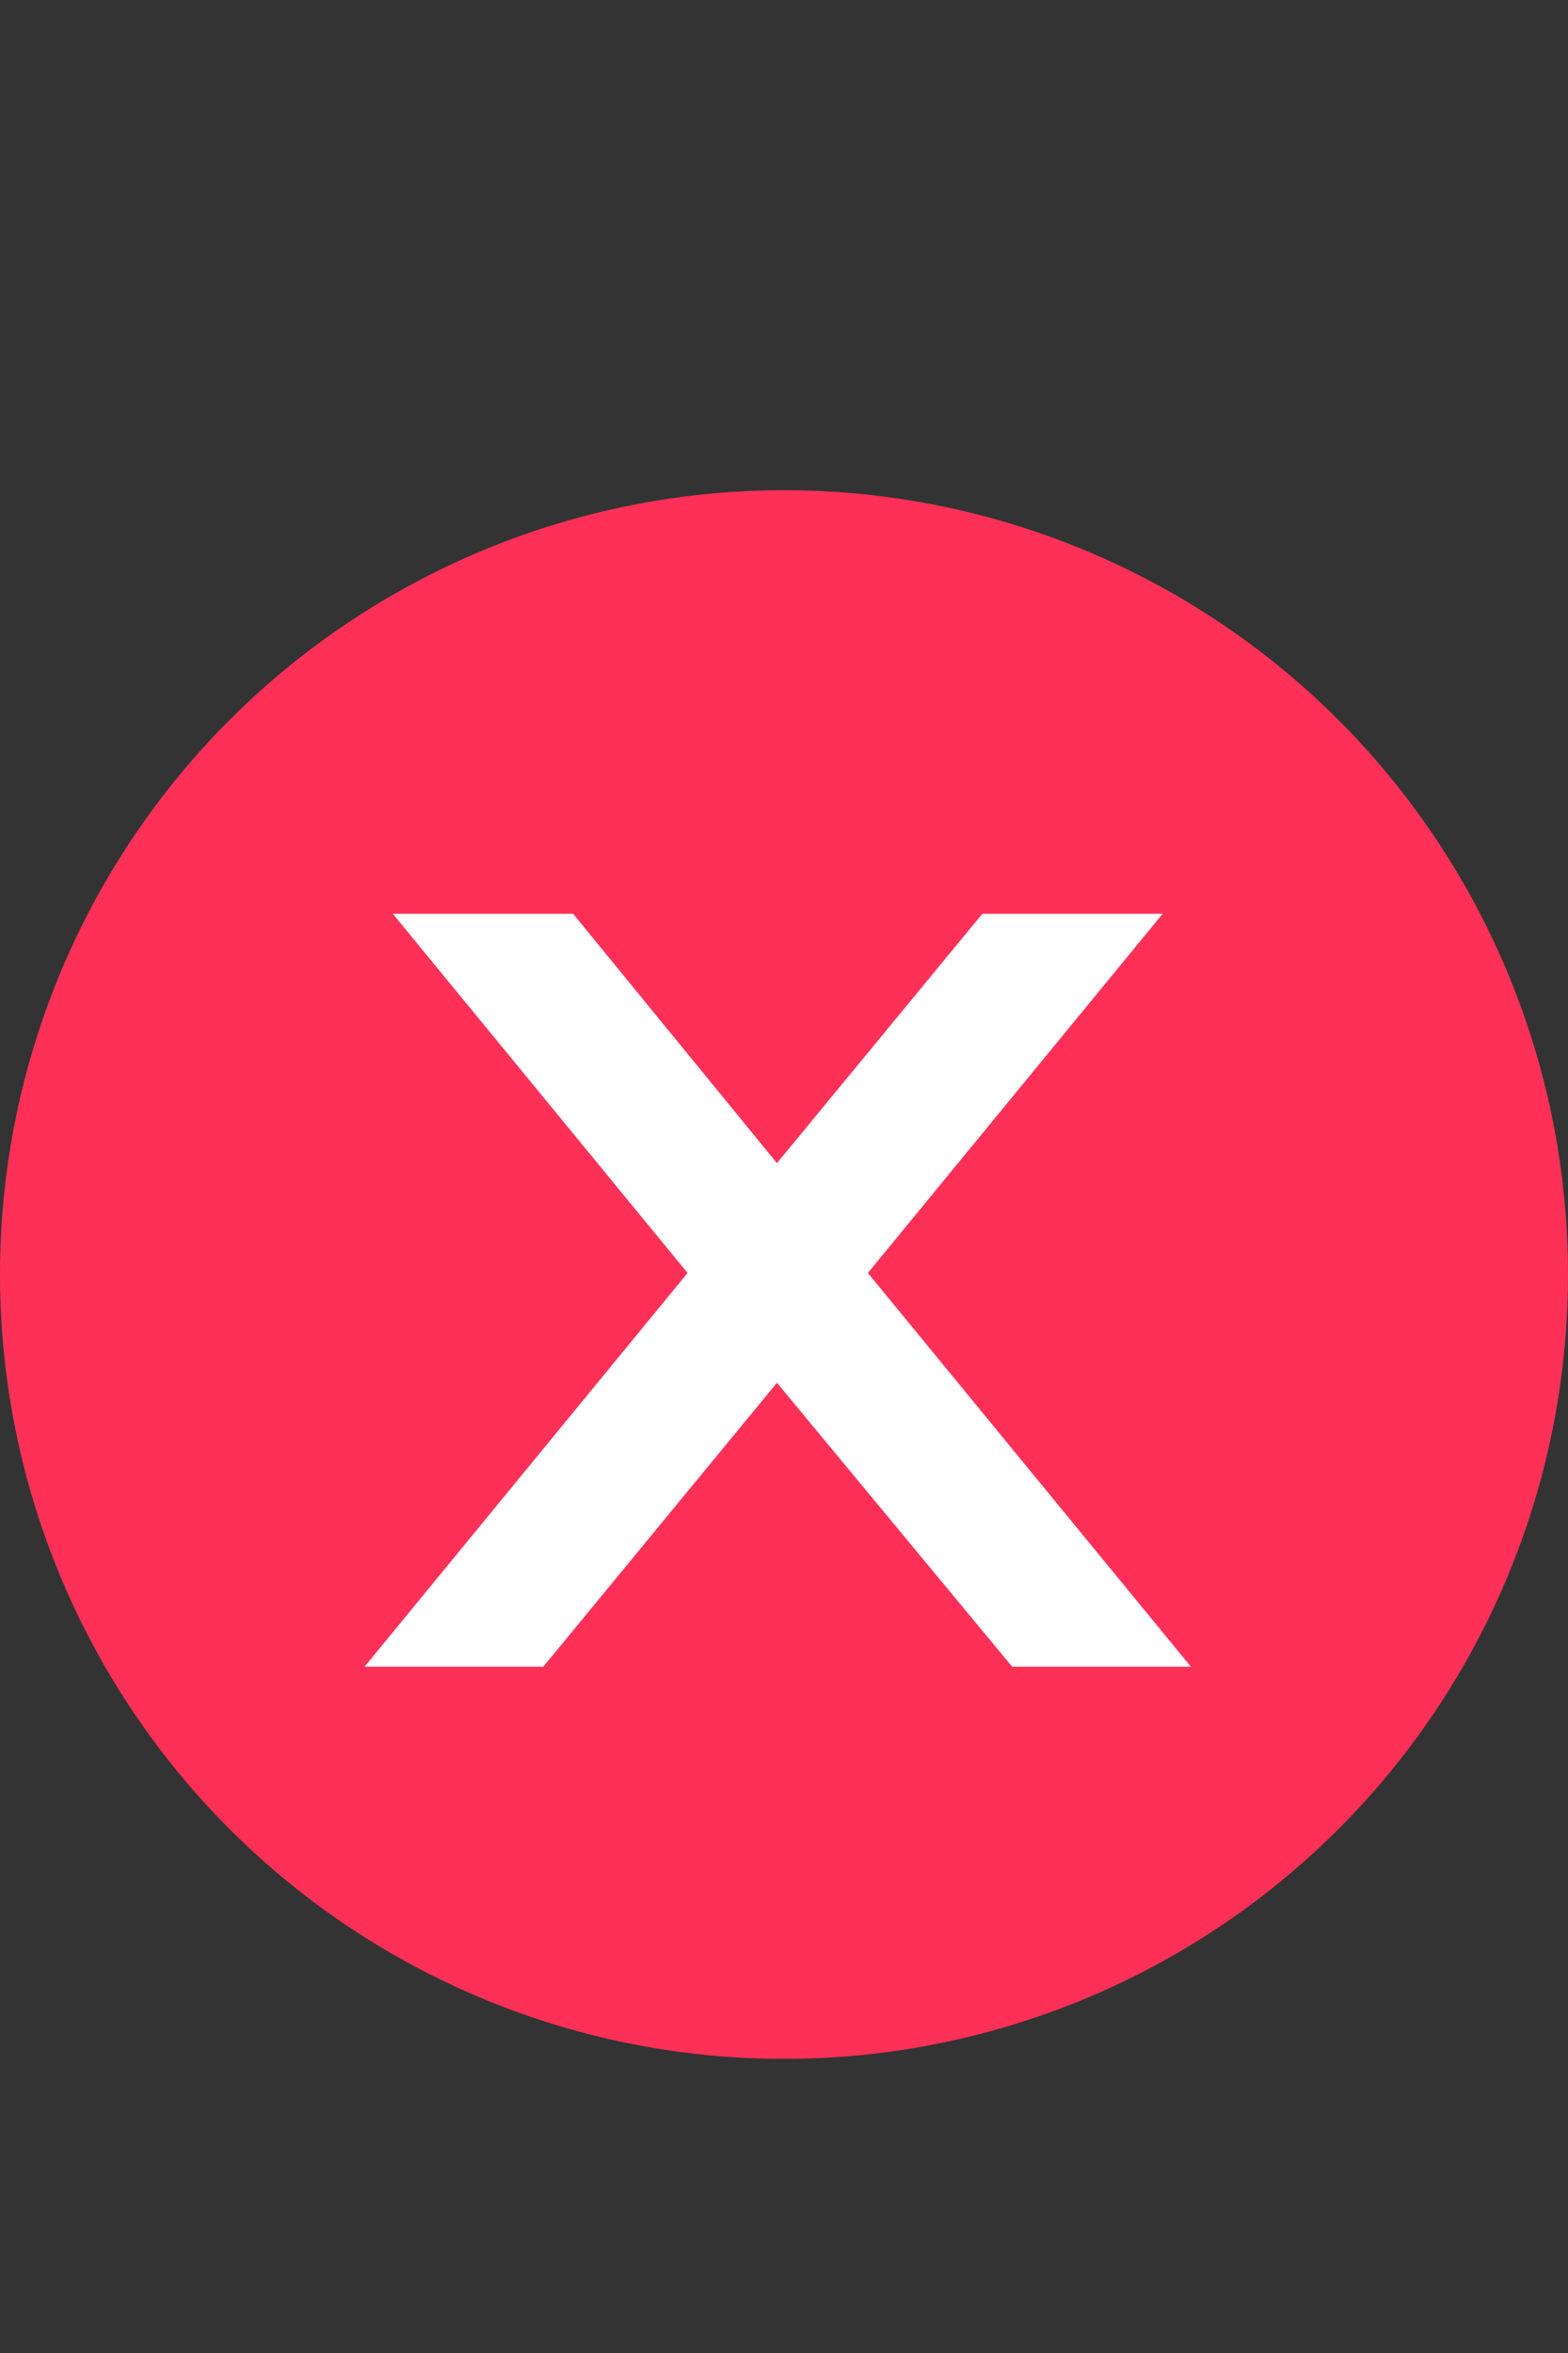 <svg width="16" height="24" viewBox="0 0 16 24" fill="none" xmlns="http://www.w3.org/2000/svg">
<rect x="0" y="0" width="16" height="24" fill="#333333" stroke="none"/>
<circle cx="8" cy="13" r="8" fill="#FE3057"/>
<path d="M7.016 12.984L4.008 9.32H5.848L7.928 11.864L10.024 9.32H11.864L8.856 12.984L12.152 17H10.328L7.928 14.104L5.544 17H3.72L7.016 12.984Z" fill="white"/>
</svg>
